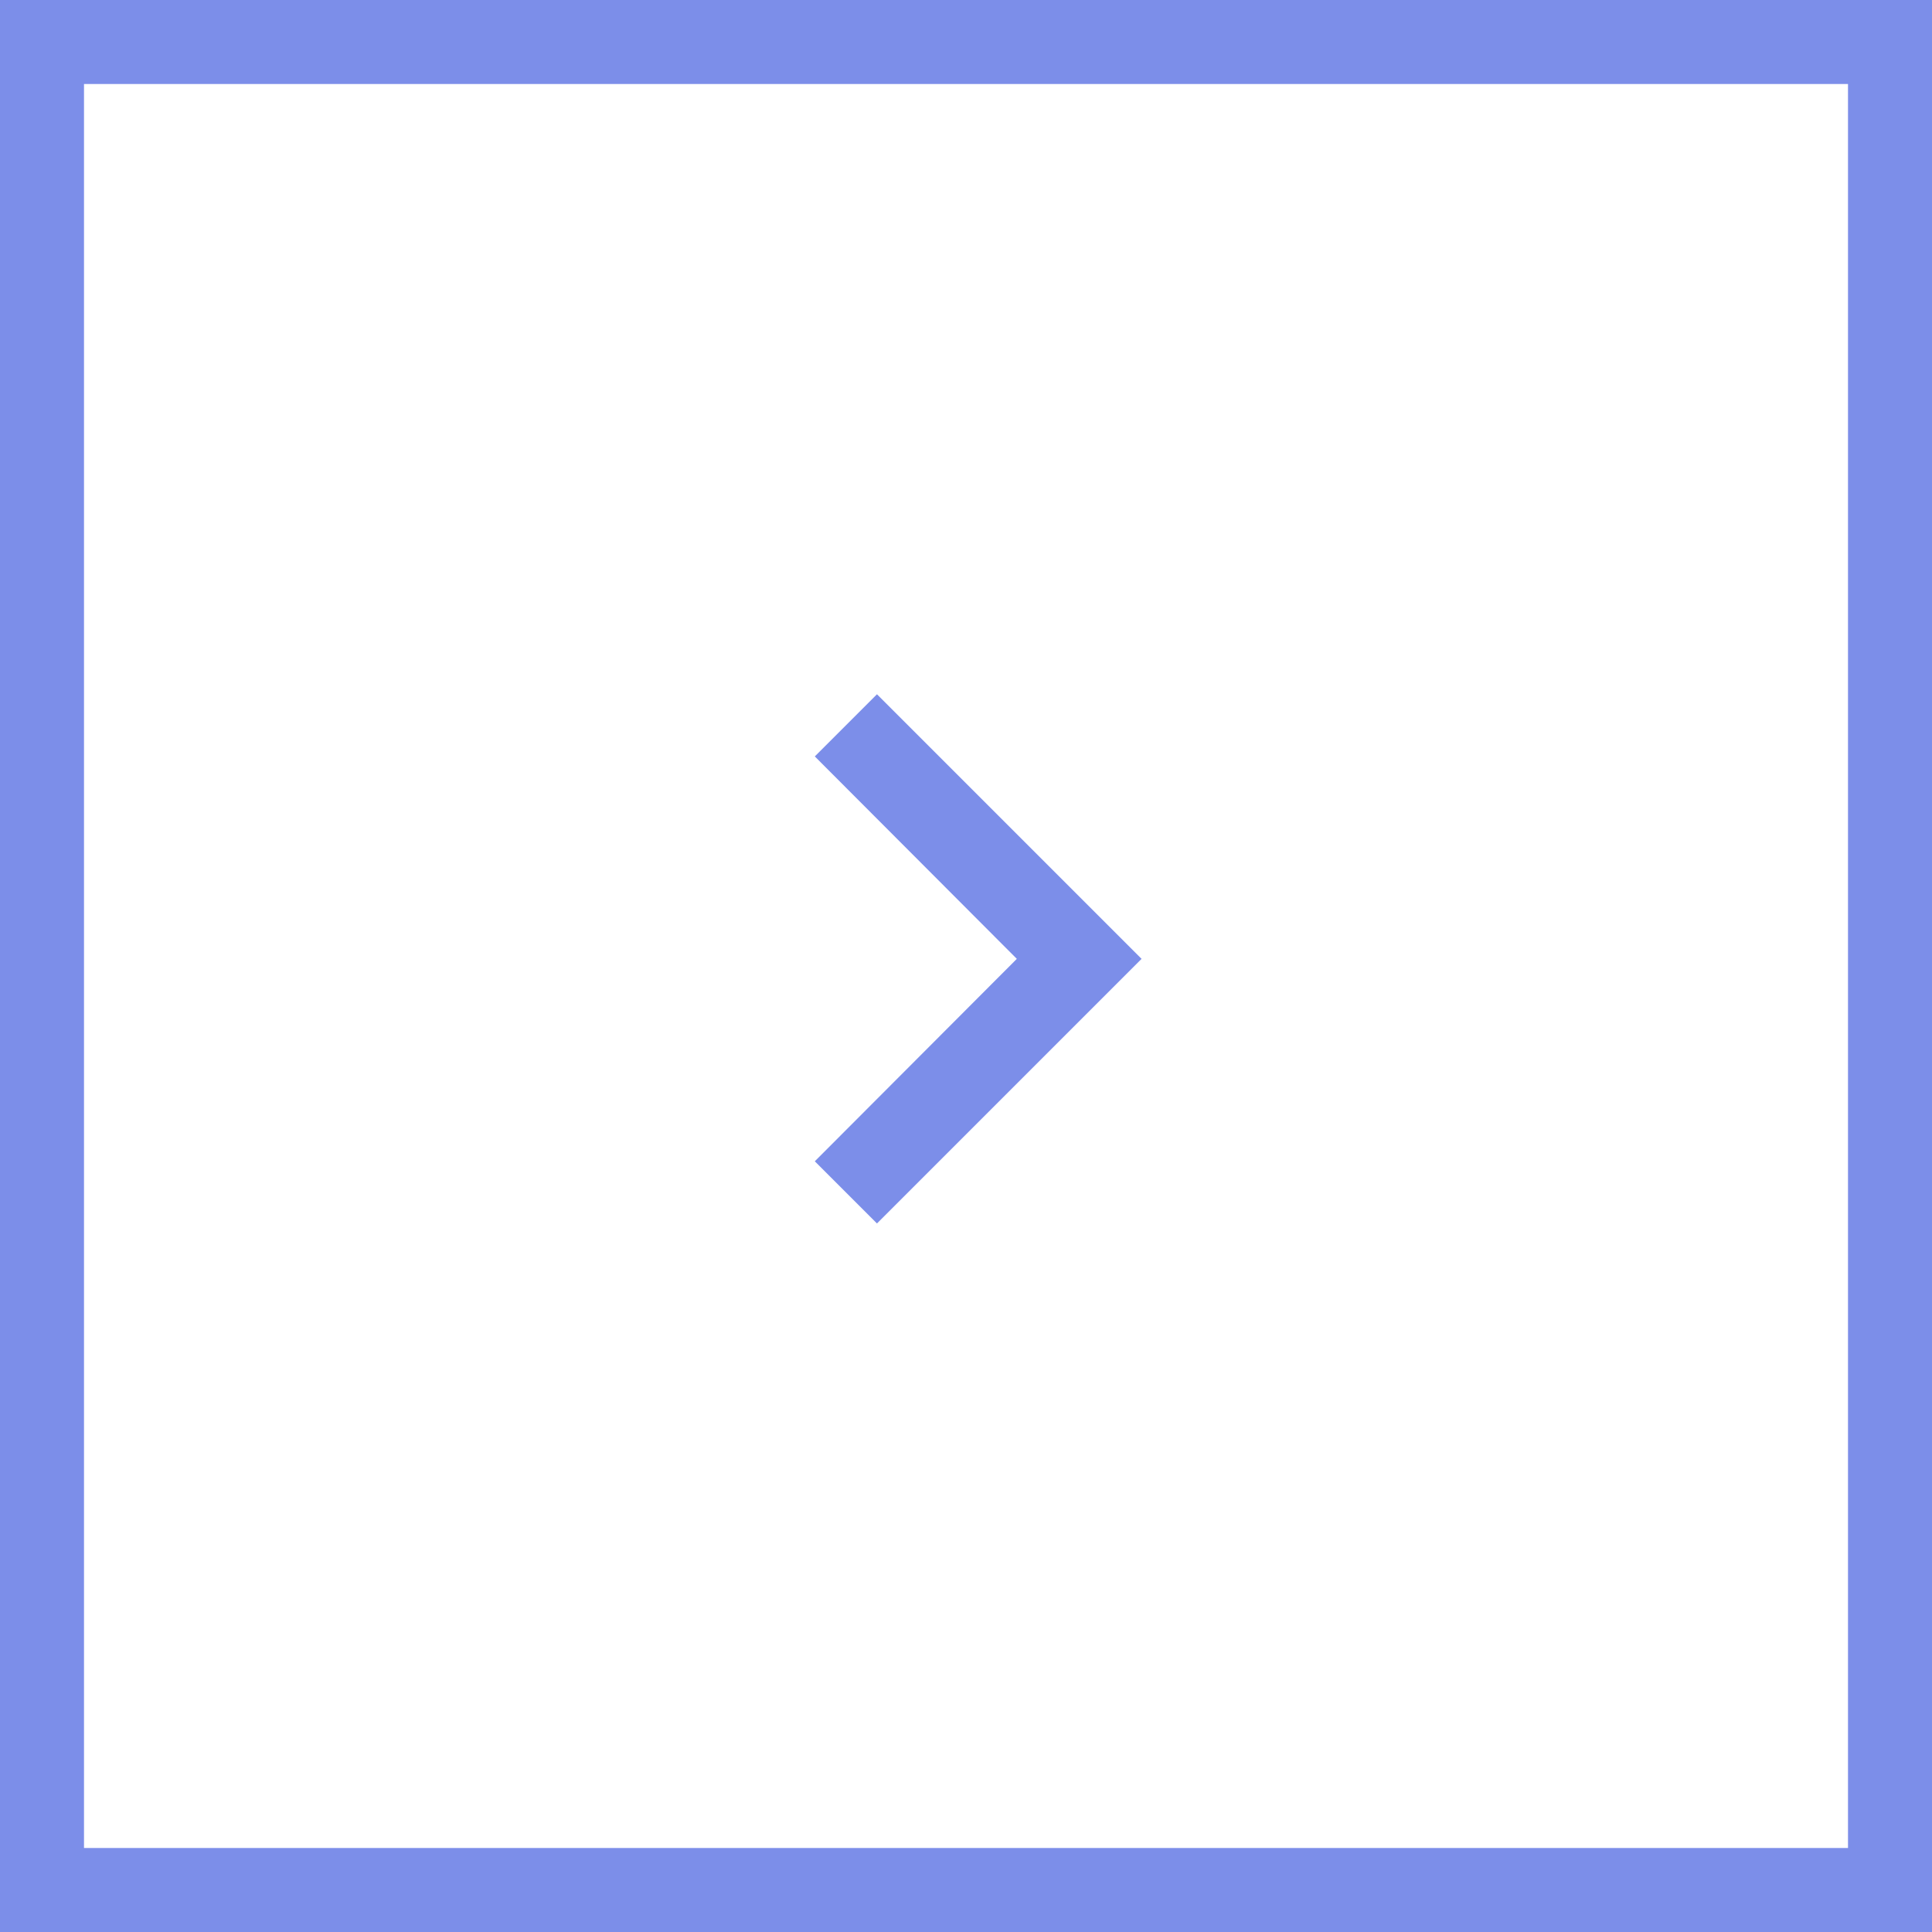 <svg version="1.2" baseProfile="tiny-ps" xmlns="http://www.w3.org/2000/svg" viewBox="0 0 46 46" width="46" height="46">
	<title>right - arrow-svg</title>
	<style>
		tspan { white-space:pre }
		.s0 { fill: none;stroke: #7c8ee9;stroke-width: 2 } 
		.s1 { fill: #7c8ee9 } 
	</style>
	<g id="Group_39379">
		<g id="Rectangle_16824">
			<path id="Layer" class="s0" d="m1 1h44v44h-44v-44z" />
		</g>
		<path id="Icon_material-chevron-right" class="s1" d="m27.18 22.83l-6.3 6.3l-1.48-1.48l4.81-4.82l-4.81-4.82l1.48-1.48l6.3 6.3z" />
	</g>
</svg>